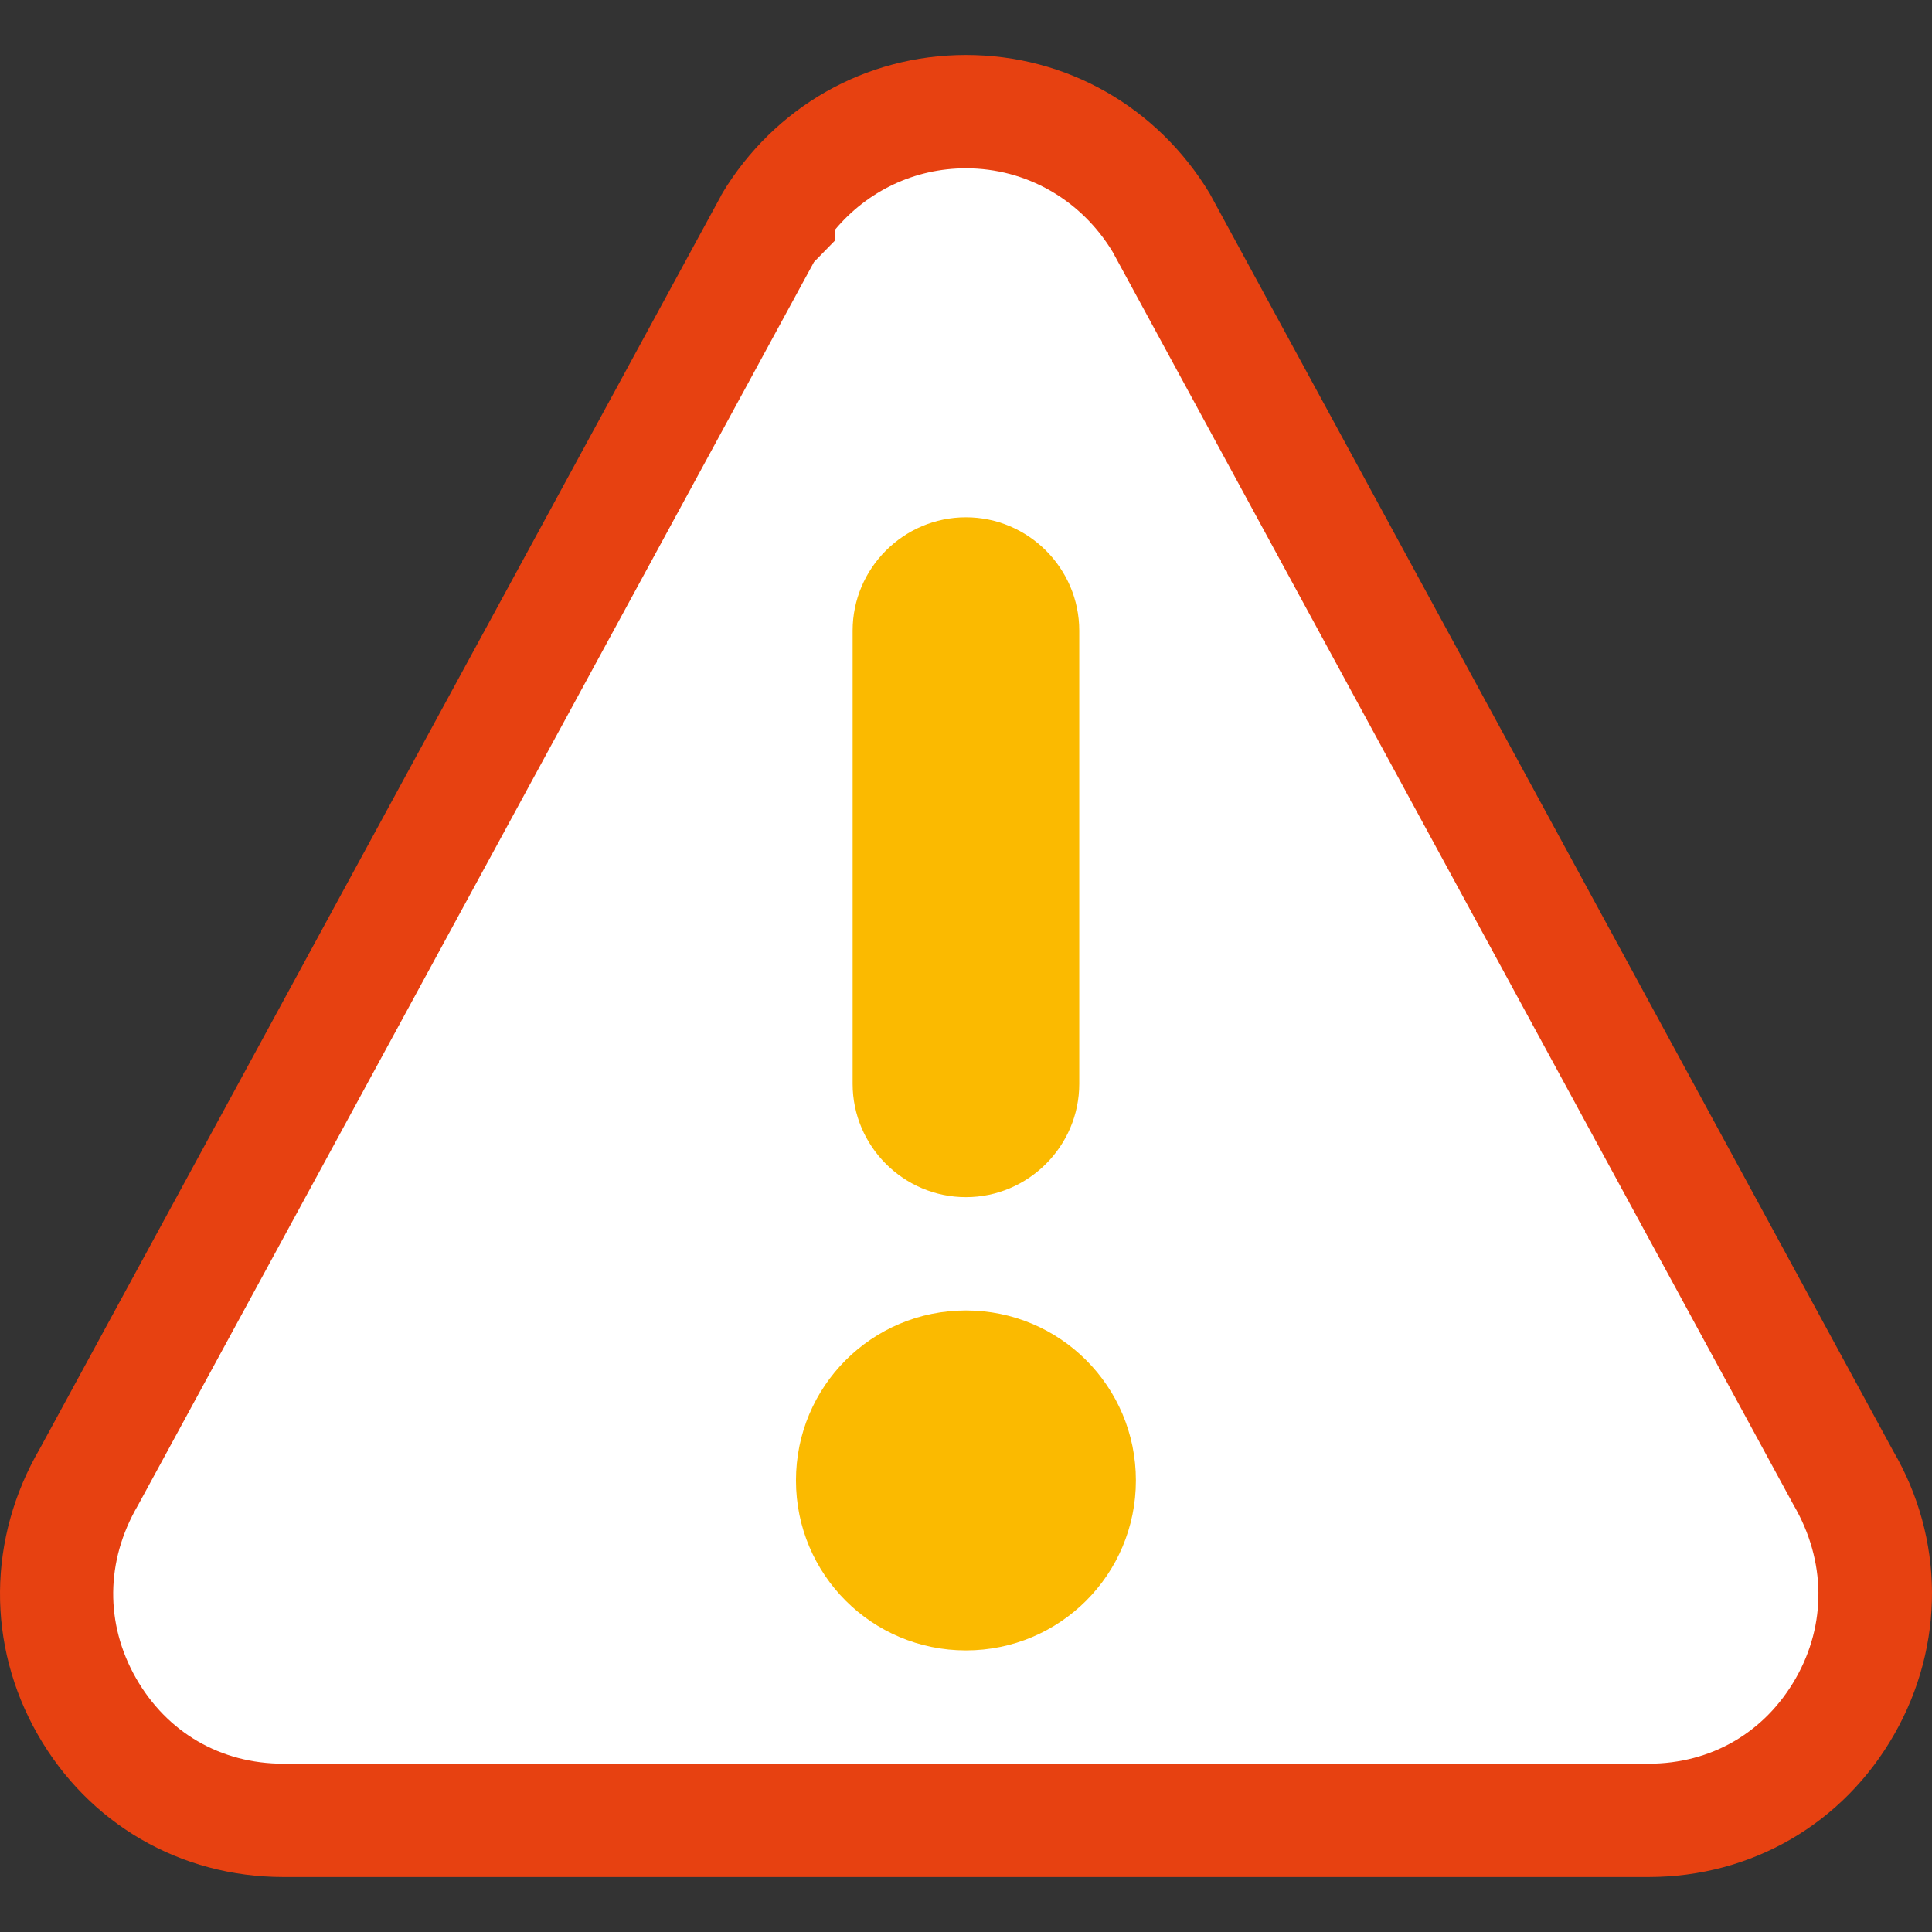 <svg width="110" height="110" viewBox="0 0 110 110" fill="none" xmlns="http://www.w3.org/2000/svg">
<rect x="0" y="0" width="110" height="110" fill="#333333" stroke="none"/>
<g clip-path="url(#clip0_1178_246)">
<path d="M107.79 82.612L68.867 11.001C65.899 6.098 60.738 3.13 54.996 3.13C49.254 3.13 44.093 6.098 41.125 11.001C41.125 11.065 41.061 11.065 41.061 11.13L2.266 82.483C-0.701 87.58 -0.765 93.644 2.138 98.741C5.041 103.837 10.266 106.87 16.137 106.87H93.855C99.726 106.87 104.951 103.837 107.854 98.741C110.758 93.644 110.693 87.579 107.79 82.612Z" fill="#E74111"/>
<path d="M16.135 100.418C12.563 100.418 9.508 98.641 7.743 95.548C5.979 92.451 6.011 88.87 7.844 85.726L46.345 14.918L47.542 13.693L47.548 13.072C49.401 10.864 52.085 9.582 54.995 9.582C58.423 9.582 61.548 11.362 63.35 14.342L102.116 85.682C103.981 88.876 103.987 92.496 102.248 95.548C100.484 98.642 97.428 100.418 93.856 100.418H16.135Z" fill="white"/>
<path d="M61.448 35.904V61.709C61.448 65.258 58.544 68.161 54.996 68.161C51.448 68.161 48.545 65.258 48.545 61.709V35.904C48.545 32.355 51.448 29.452 54.996 29.452C58.544 29.452 61.448 32.355 61.448 35.904Z" fill="#FBBA00"/>
<path d="M54.996 74.612C49.641 74.612 45.319 78.934 45.319 84.29C45.319 89.644 49.641 93.967 54.996 93.967C60.351 93.967 64.673 89.644 64.673 84.29C64.673 78.935 60.351 74.612 54.996 74.612Z" fill="#FBBA00"/>
</g>
<defs>
<clipPath id="clip0_1178_246">
<rect width="110" height="110" fill="white"/>
</clipPath>
</defs>
</svg>
